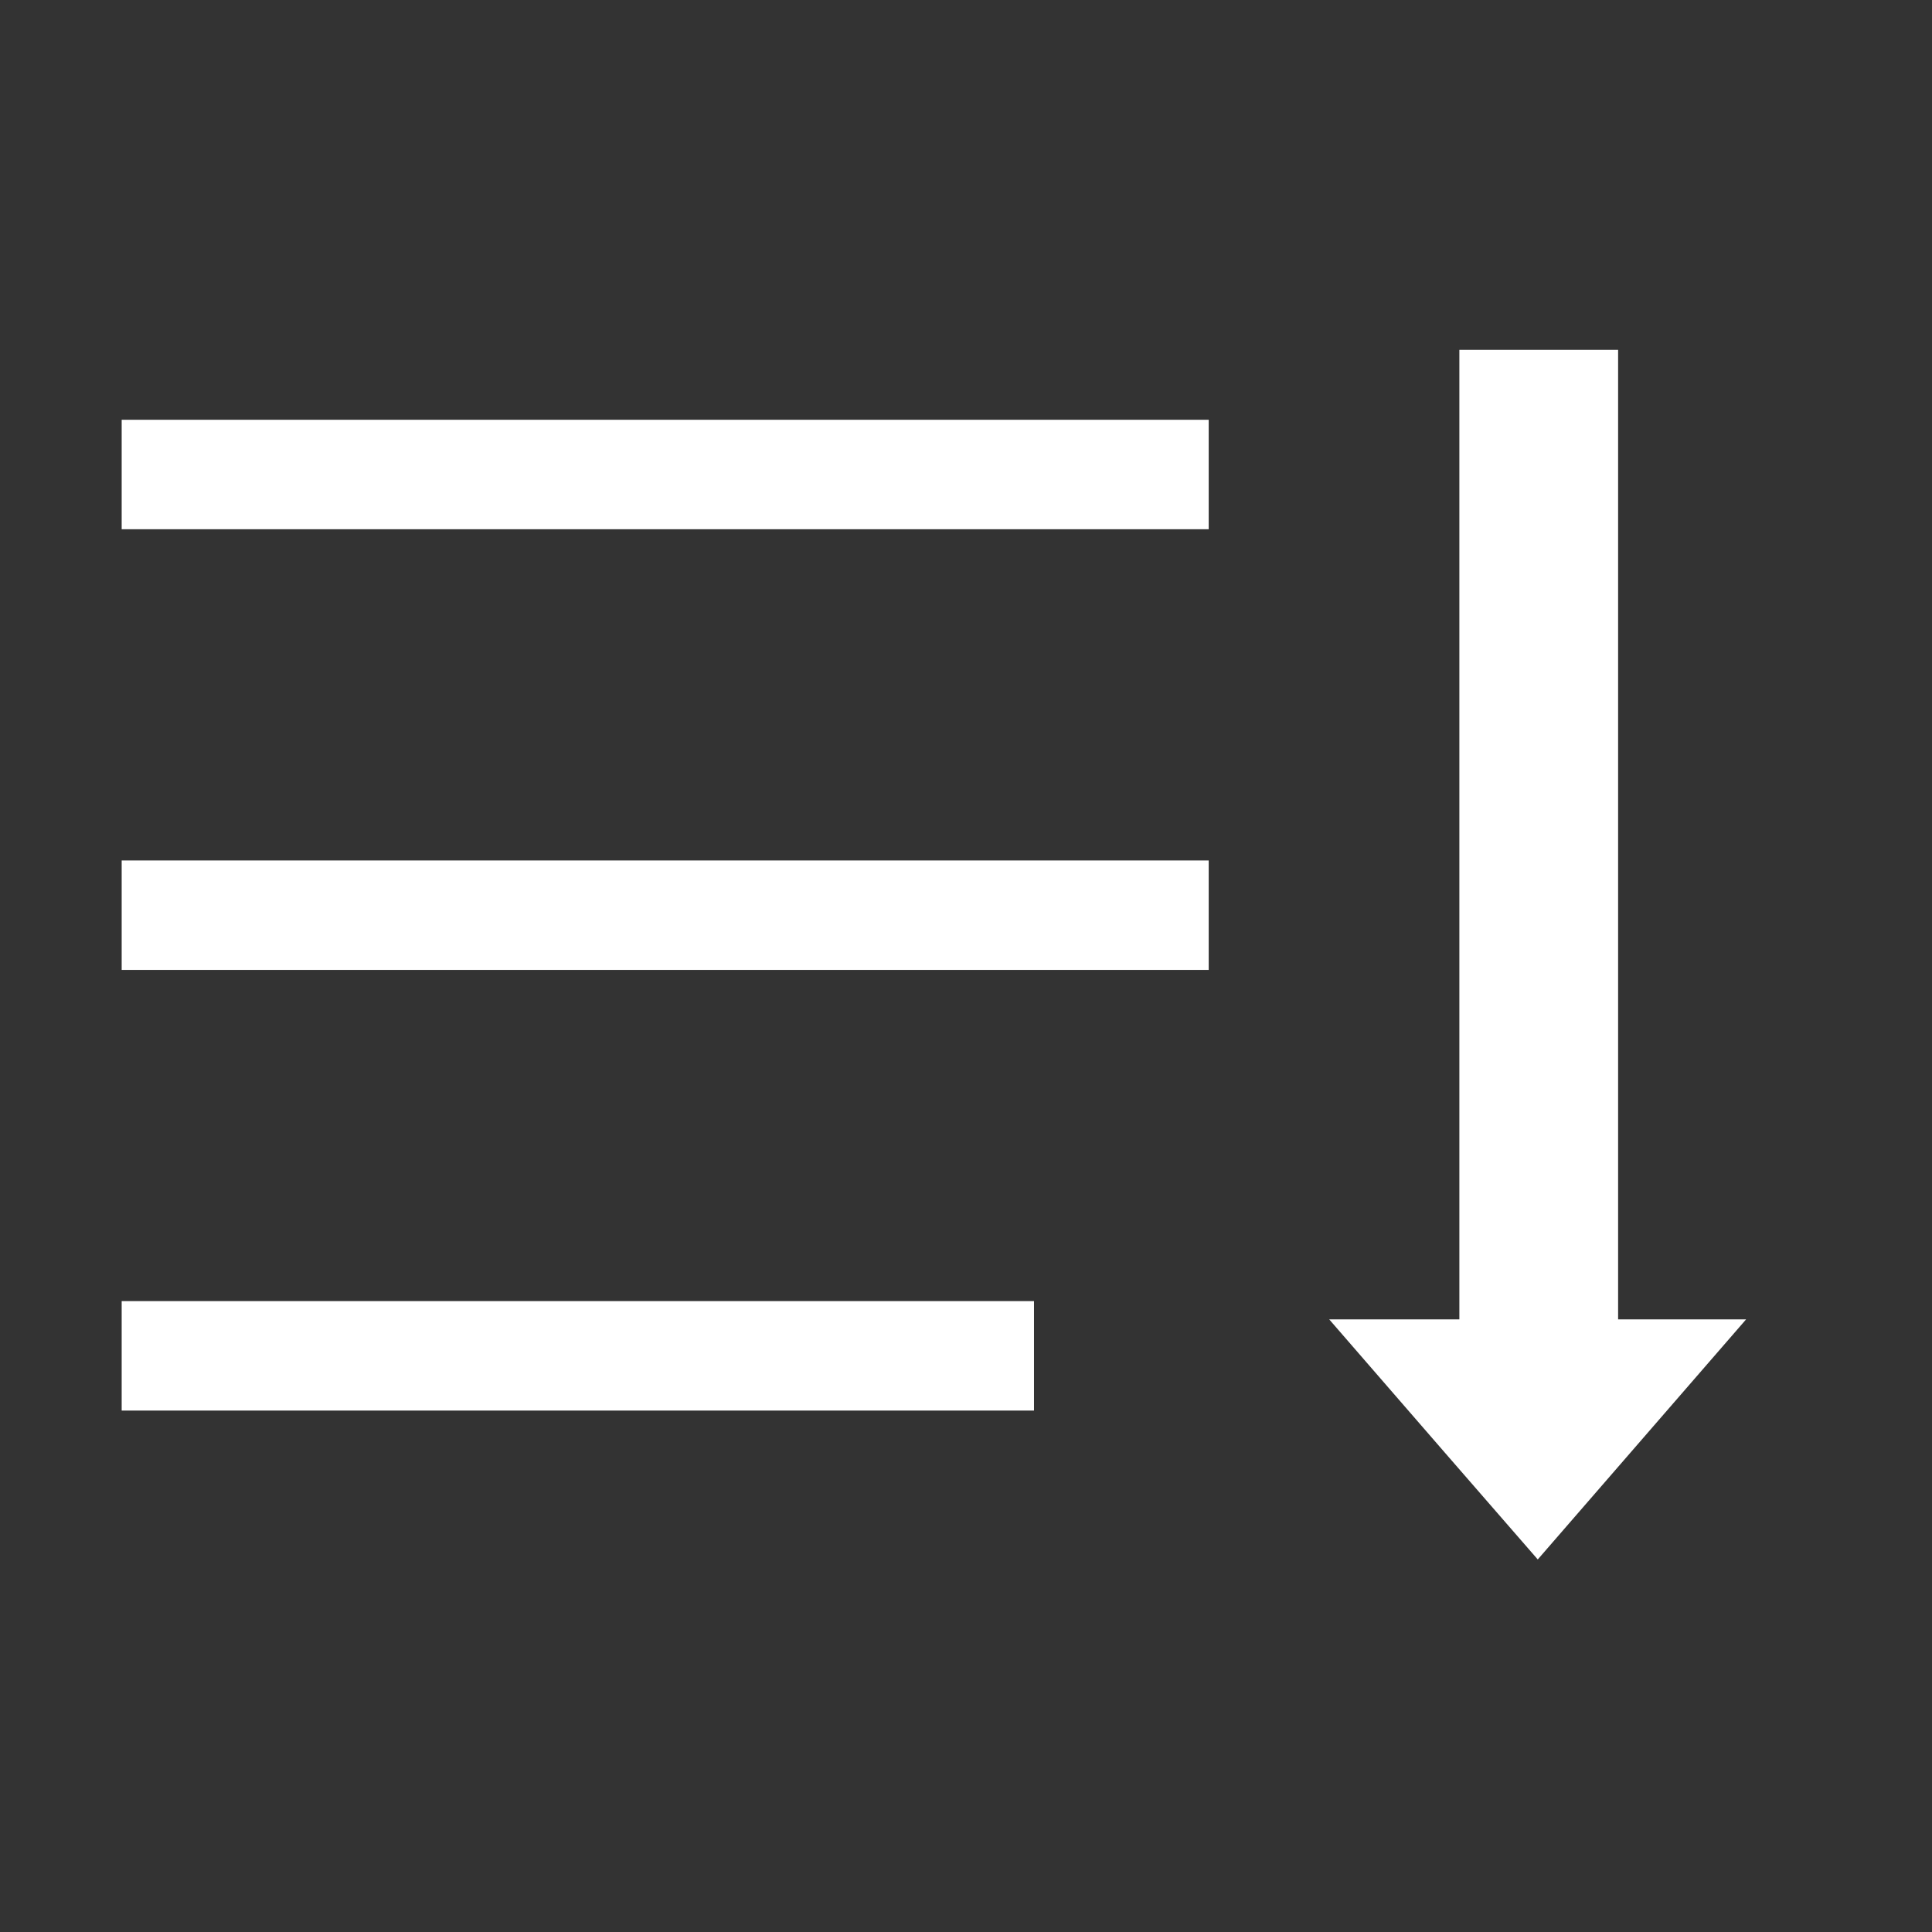 <?xml version="1.0" standalone="no"?><!DOCTYPE svg PUBLIC "-//W3C//DTD SVG 1.1//EN" "http://www.w3.org/Graphics/SVG/1.1/DTD/svg11.dtd"><svg t="1493816001175" class="icon" style="" viewBox="0 0 1024 1024" version="1.1" xmlns="http://www.w3.org/2000/svg" p-id="3579" xmlns:xlink="http://www.w3.org/1999/xlink" width="200" height="200" fill="#fff"><rect x="0" y="0" width="1024" height="1024" fill="#333333" stroke="none"/><defs><style type="text/css"></style></defs><path d="M815.045 826.542c-18.198-20.869-76.861-88.349-110.542-127.25l68.99 0L773.493 185.453l84.139 0 0 513.84 67.839 0C892.265 737.58 834.4 804.258 815.045 826.542z" p-id="3580"></path><path d="M64.491 689.618l483.547 0 0 58.014-483.547 0 0-58.014Z" p-id="3581"></path><path d="M64.491 456.057l576.146 0 0 58.014-576.146 0 0-58.014Z" p-id="3582"></path><path d="M64.491 222.49l576.146 0 0 58.014-576.146 0 0-58.014Z" p-id="3583"></path></svg>